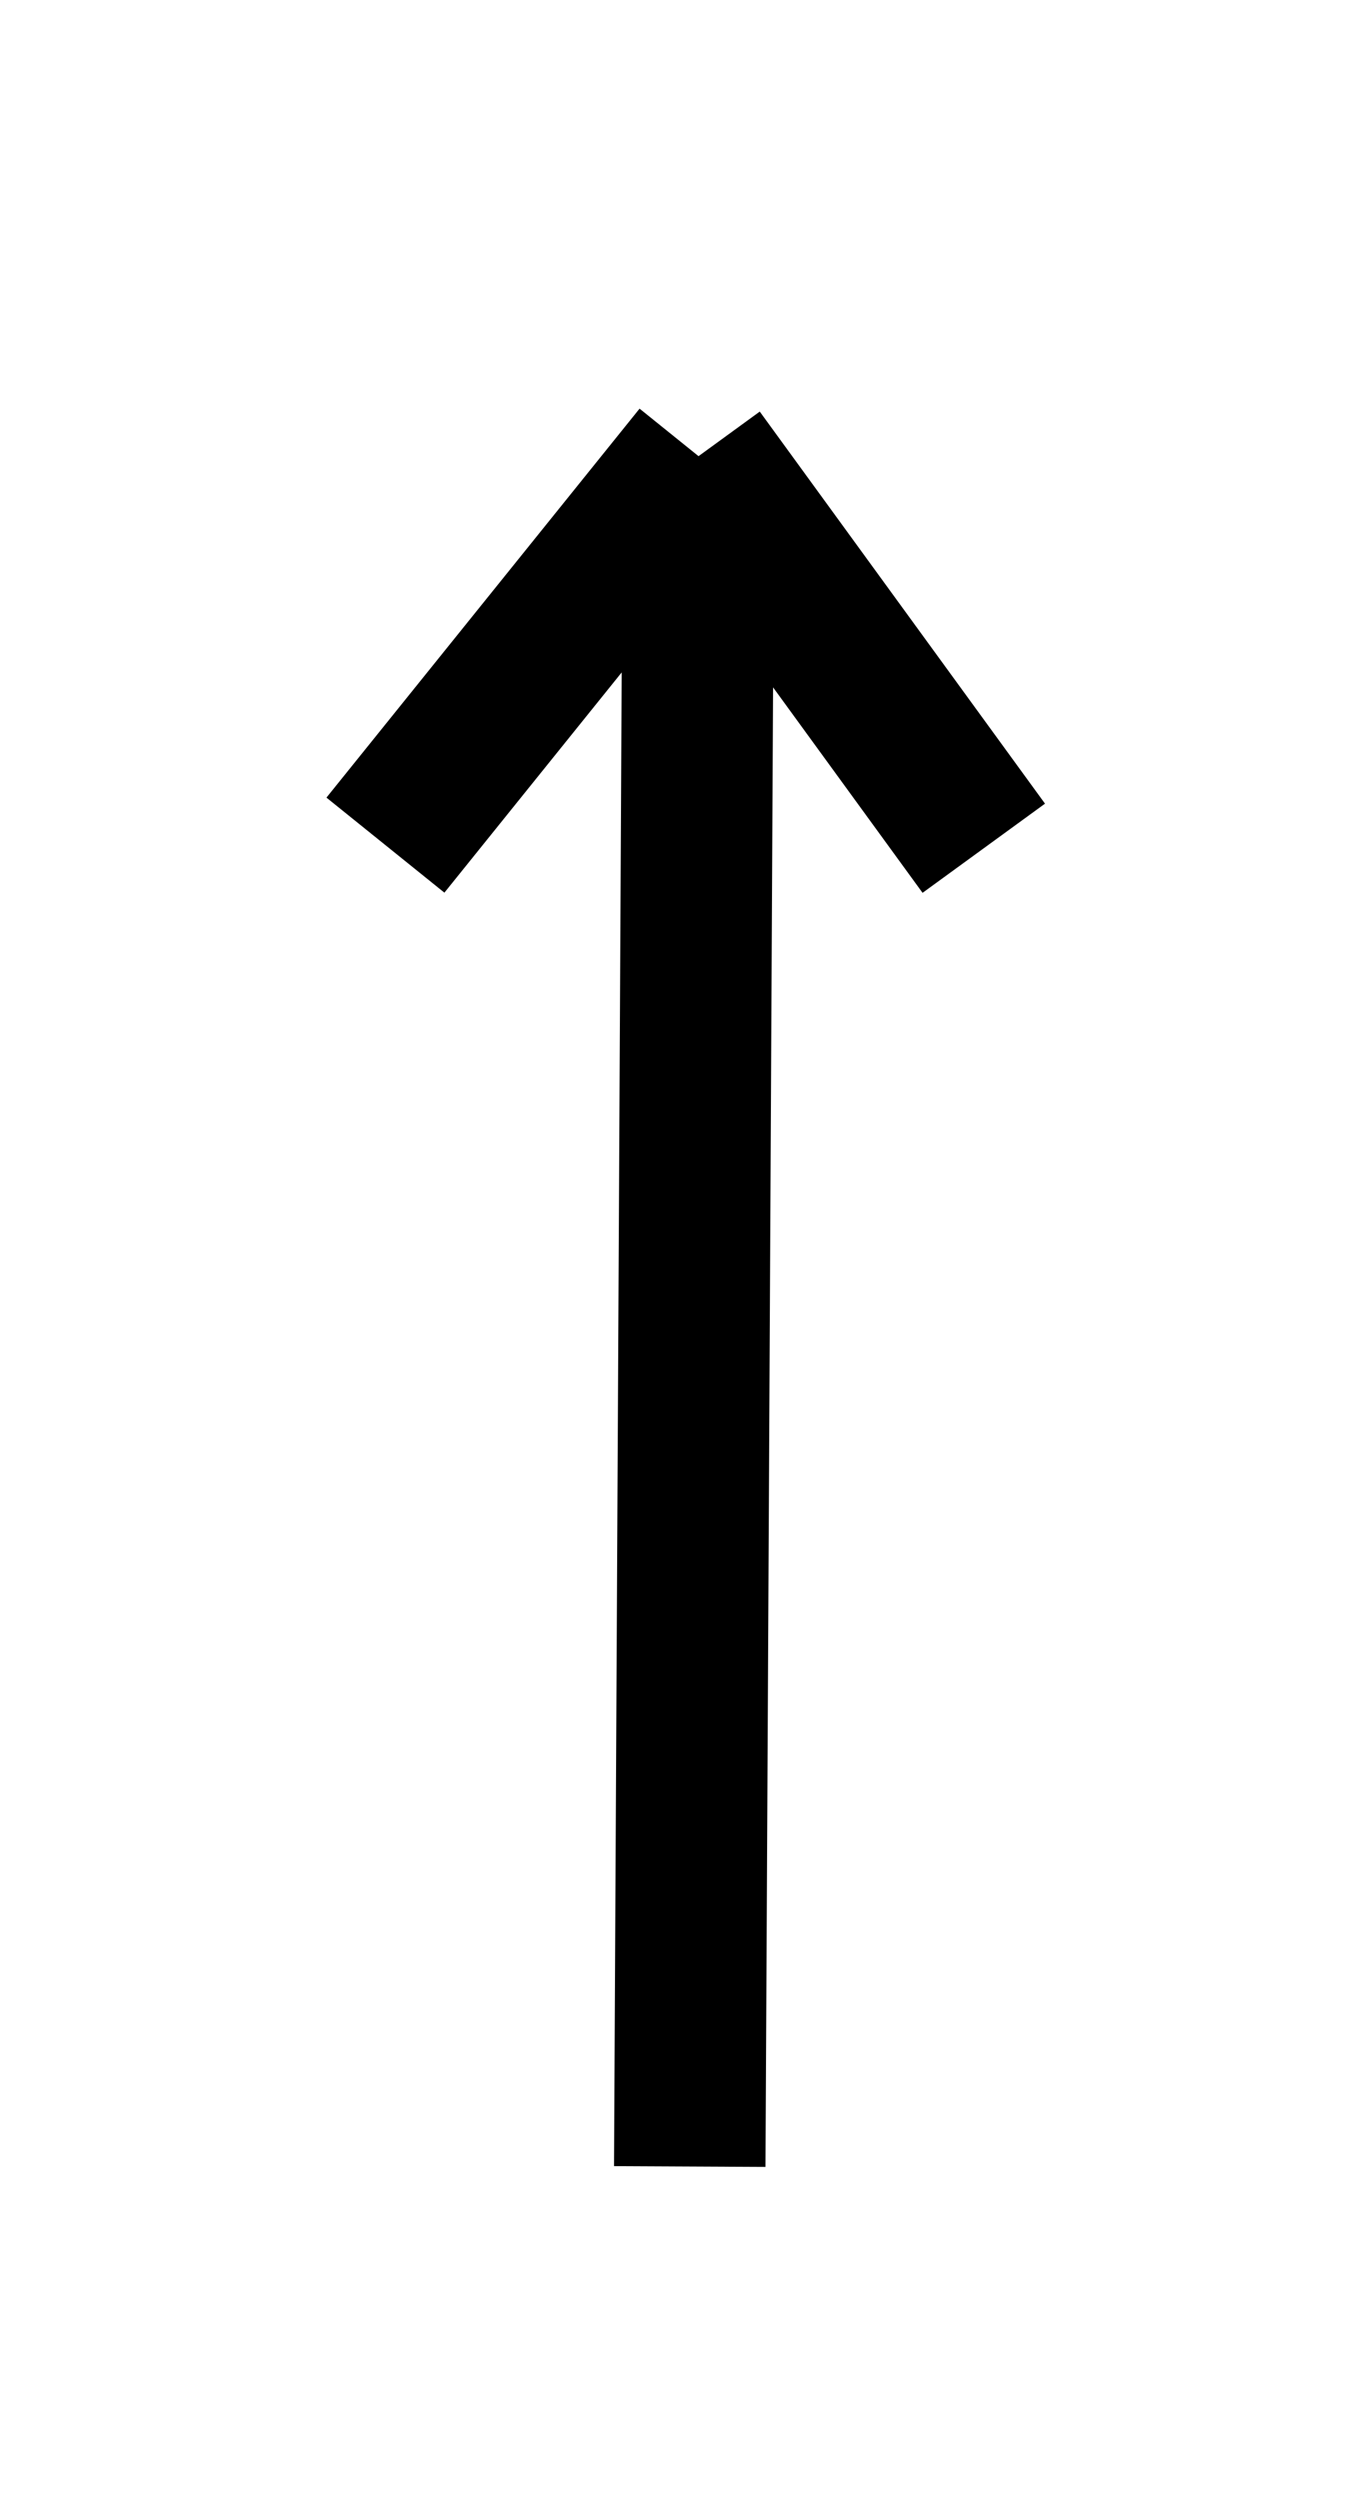 <svg width="18" height="33" fill="none" xmlns="http://www.w3.org/2000/svg">
  <g filter="url(#filter0_d)">
    <path d="M9.109 24.596l.116-22.575m0 0L5.09 7.155m4.135-5.134l3.767 5.175" stroke="#000" stroke-width="2"/>
  </g>
  <defs>
    <filter id="filter0_d" x=".218" y=".351" width="17.614" height="32.269" filterUnits="userSpaceOnUse" color-interpolation-filters="sRGB">
      <feFlood flood-opacity="0" result="BackgroundImageFix"/>
      <feColorMatrix in="SourceAlpha" values="0 0 0 0 0 0 0 0 0 0 0 0 0 0 0 0 0 0 127 0"/>
      <feOffset dy="4"/>
      <feGaussianBlur stdDeviation="2"/>
      <feColorMatrix values="0 0 0 0 0 0 0 0 0 0 0 0 0 0 0 0 0 0 0.25 0"/>
      <feBlend in2="BackgroundImageFix" result="effect1_dropShadow"/>
      <feBlend in="SourceGraphic" in2="effect1_dropShadow" result="shape"/>
    </filter>
  </defs>
</svg>
